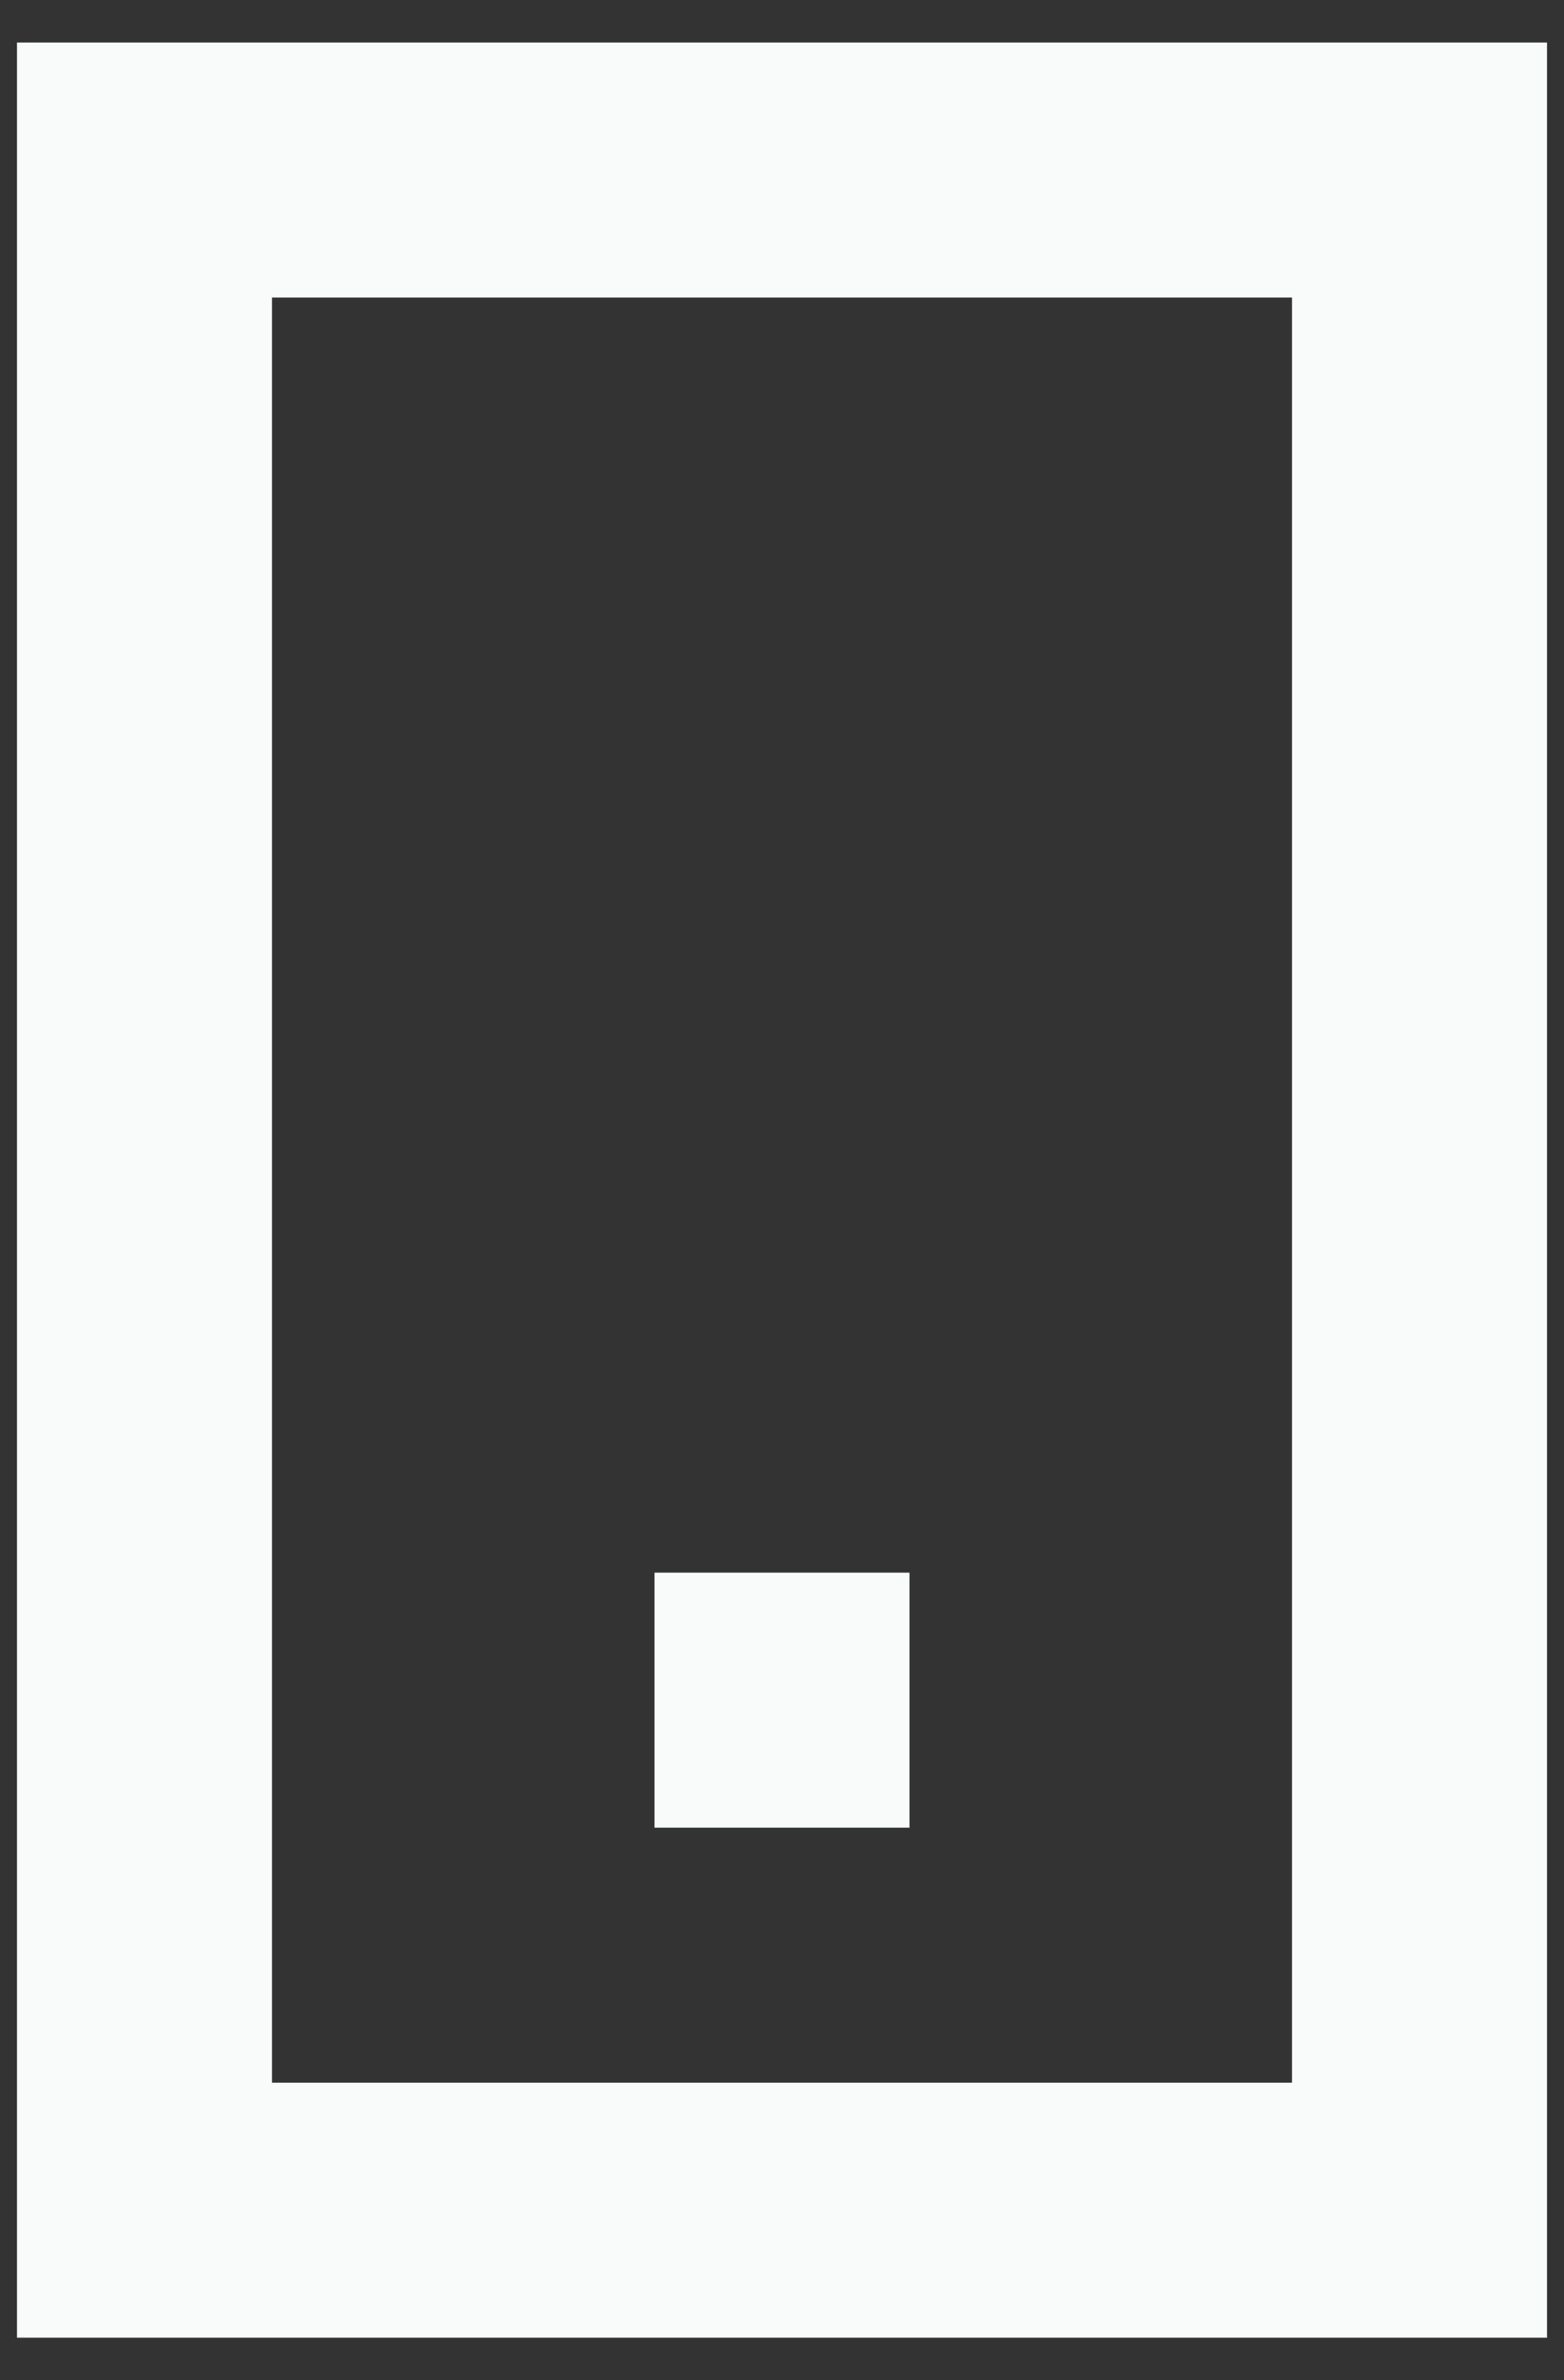 <svg width="23" height="35" viewBox="0 0 23 35" fill="none" xmlns="http://www.w3.org/2000/svg">
<rect x="0" y="0" width="23" height="35" fill="#333333" stroke="none"/>
<path fill-rule="evenodd" clip-rule="evenodd" d="M0.25 0.625V34.375H22.75V0.625H0.25ZM19 30.625H4V4.375H19V30.625ZM13.375 23.125H9.625V26.875H13.375V23.125Z" fill="#F9FAFA"/>
</svg>
